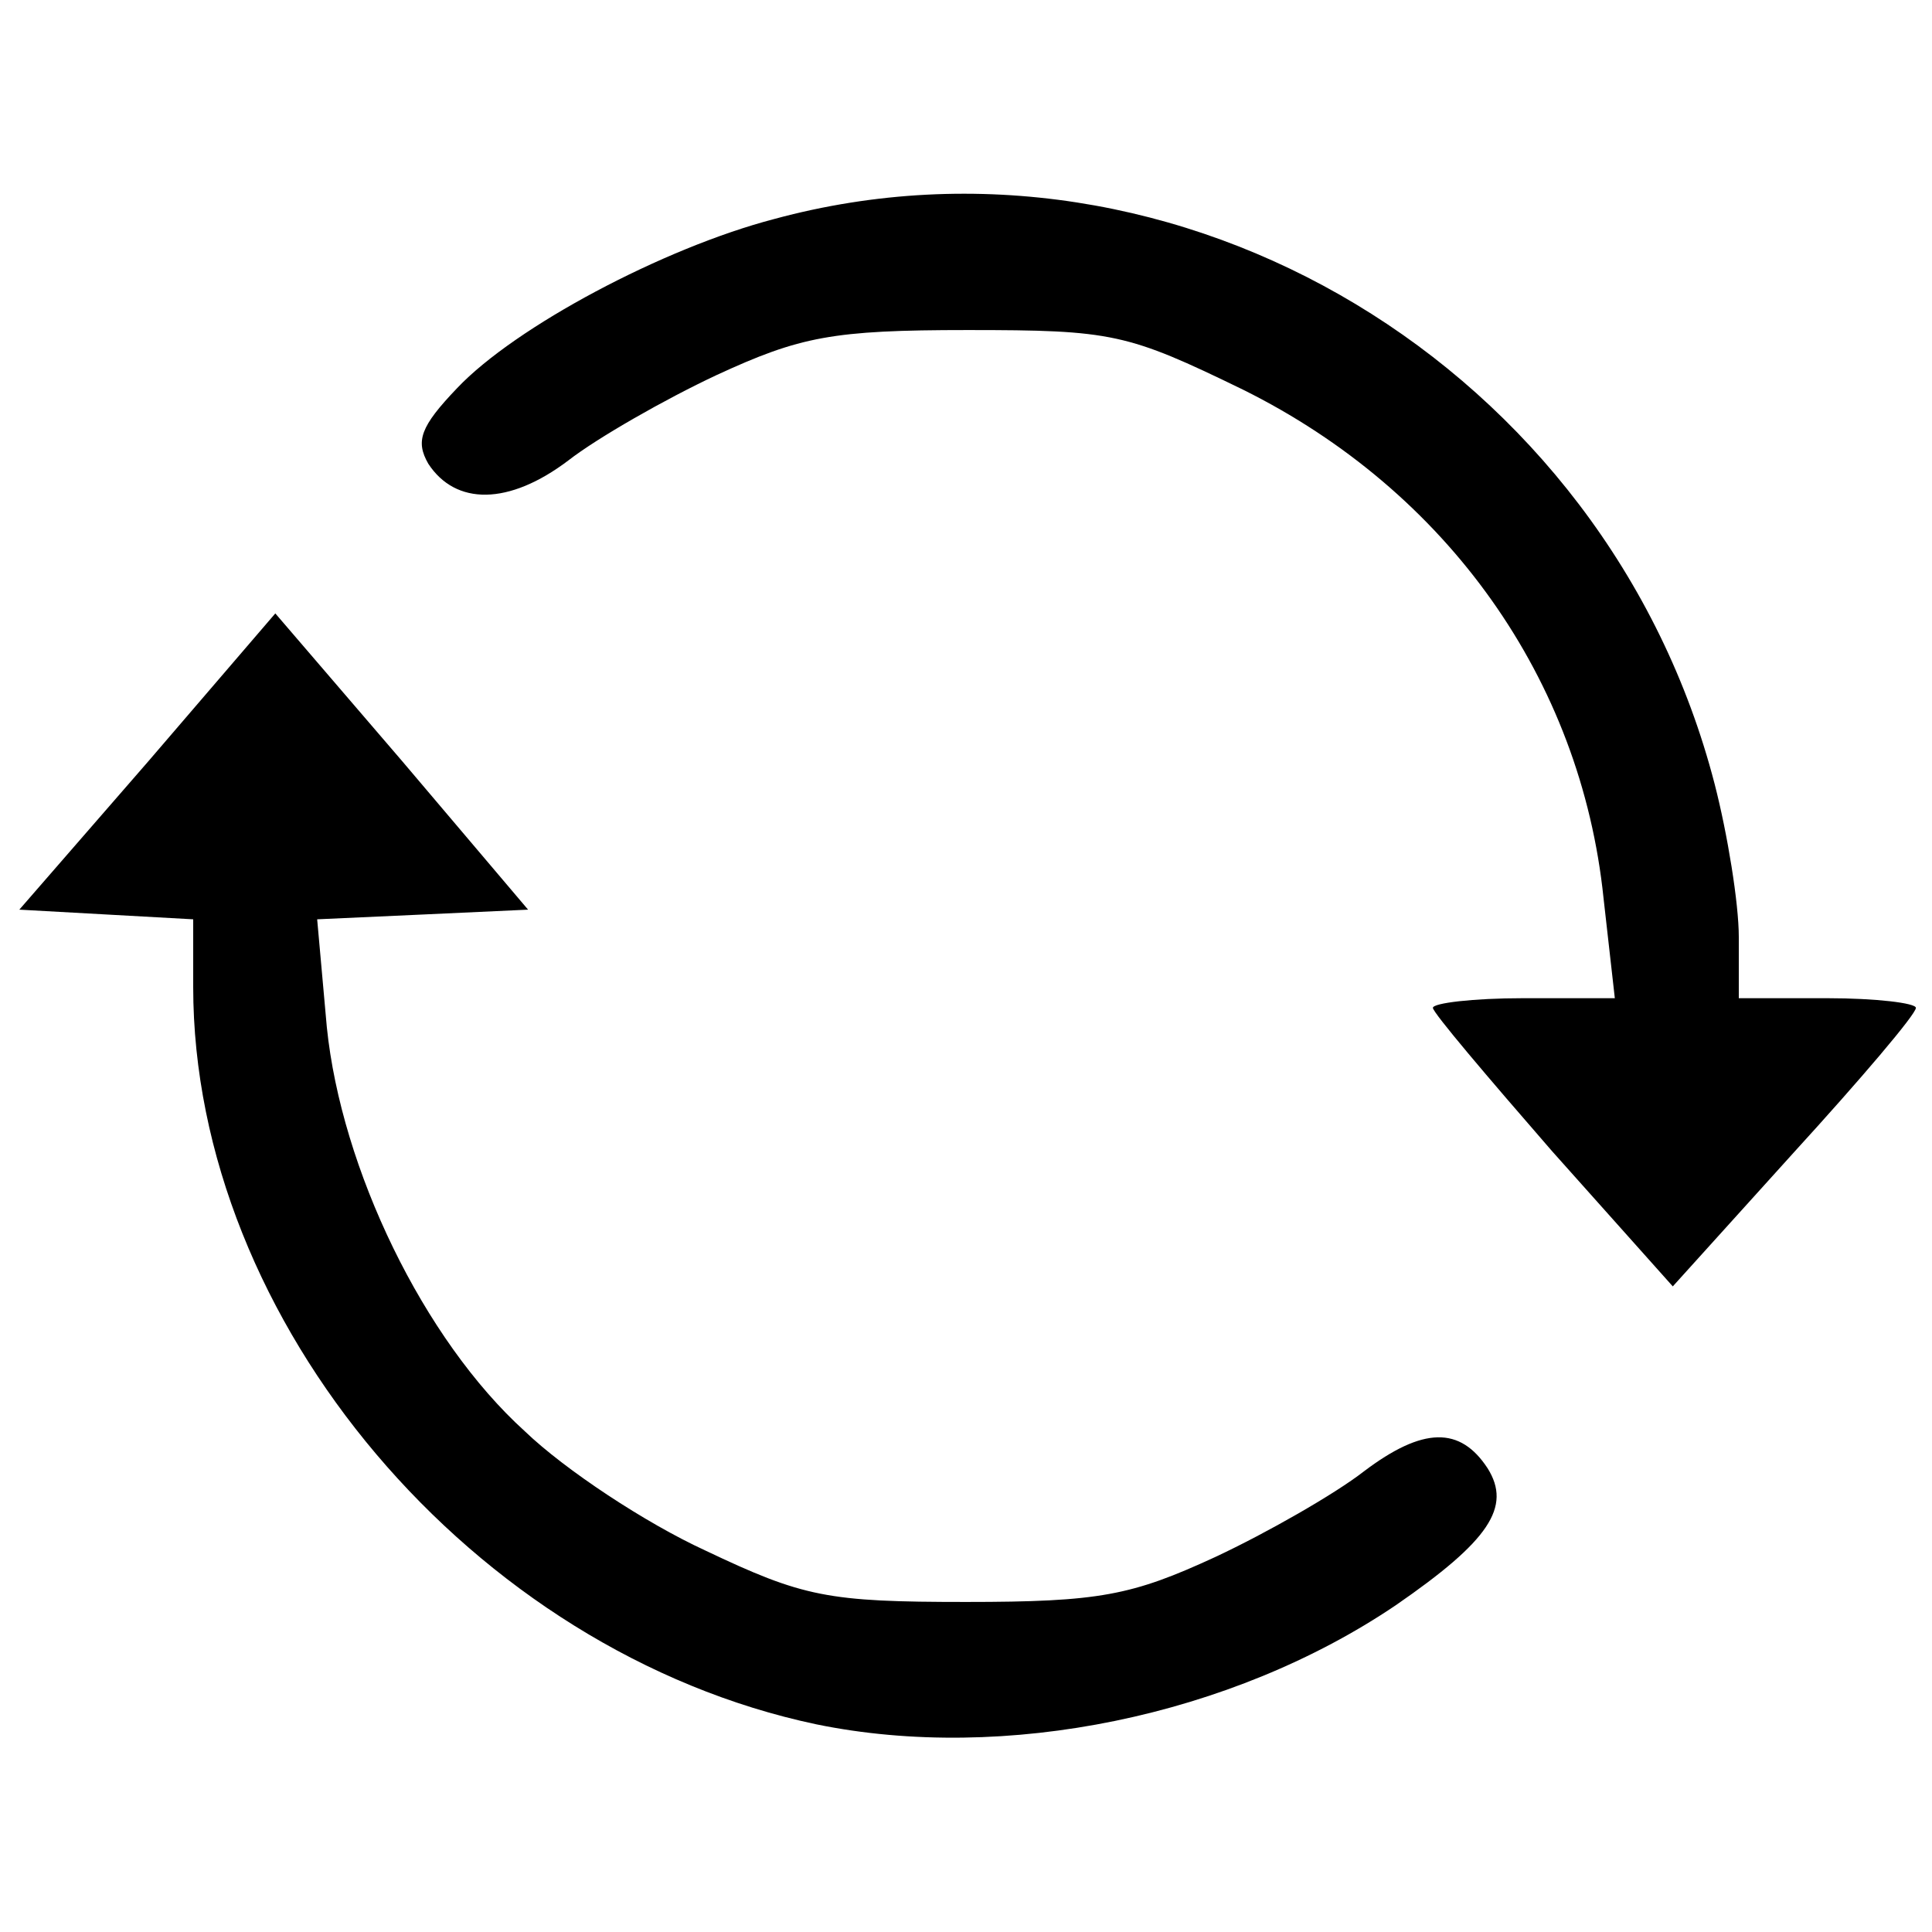 <?xml version="1.0" standalone="no"?>
<!DOCTYPE svg PUBLIC "-//W3C//DTD SVG 20010904//EN"
 "http://www.w3.org/TR/2001/REC-SVG-20010904/DTD/svg10.dtd">
<svg version="1.0" xmlns="http://www.w3.org/2000/svg"
 width="120pt" height="120pt" viewBox="0 0 120 120"
 preserveAspectRatio="xMidYMid meet">
<g transform="translate(0,120) scale(0.1,-0.1)"
fill="#000000" stroke="none">
<path d="M481 1064 c-69 -18 -161 -67 -197 -105 -23 -24 -26 -33 -18 -47 17
-26 50 -26 87 2 18 14 60 38 92 53 52 24 72 28 156 28 90 0 99 -2 171 -37 127
-63 210 -180 224 -316 l7 -62 -57 0 c-31 0 -56 -3 -56 -6 0 -3 34 -43 74 -89
l75 -84 75 83 c42 46 76 86 76 90 0 3 -25 6 -55 6 l-55 0 0 38 c0 21 -7 64
-15 95 -67 259 -333 419 -584 351z"/>
<path d="M92 727 l-80 -92 54 -3 54 -3 0 -42 c0 -208 174 -413 387 -458 117
-24 258 5 360 74 58 40 72 61 57 85 -17 26 -40 26 -77 -2 -18 -14 -60 -38 -92
-53 -52 -24 -72 -28 -155 -28 -86 0 -101 3 -162 32 -37 17 -87 50 -112 74 -63
57 -114 163 -123 251 l-6 67 66 3 65 3 -78 92 -79 92 -79 -92z"/>
</g>
</svg>
